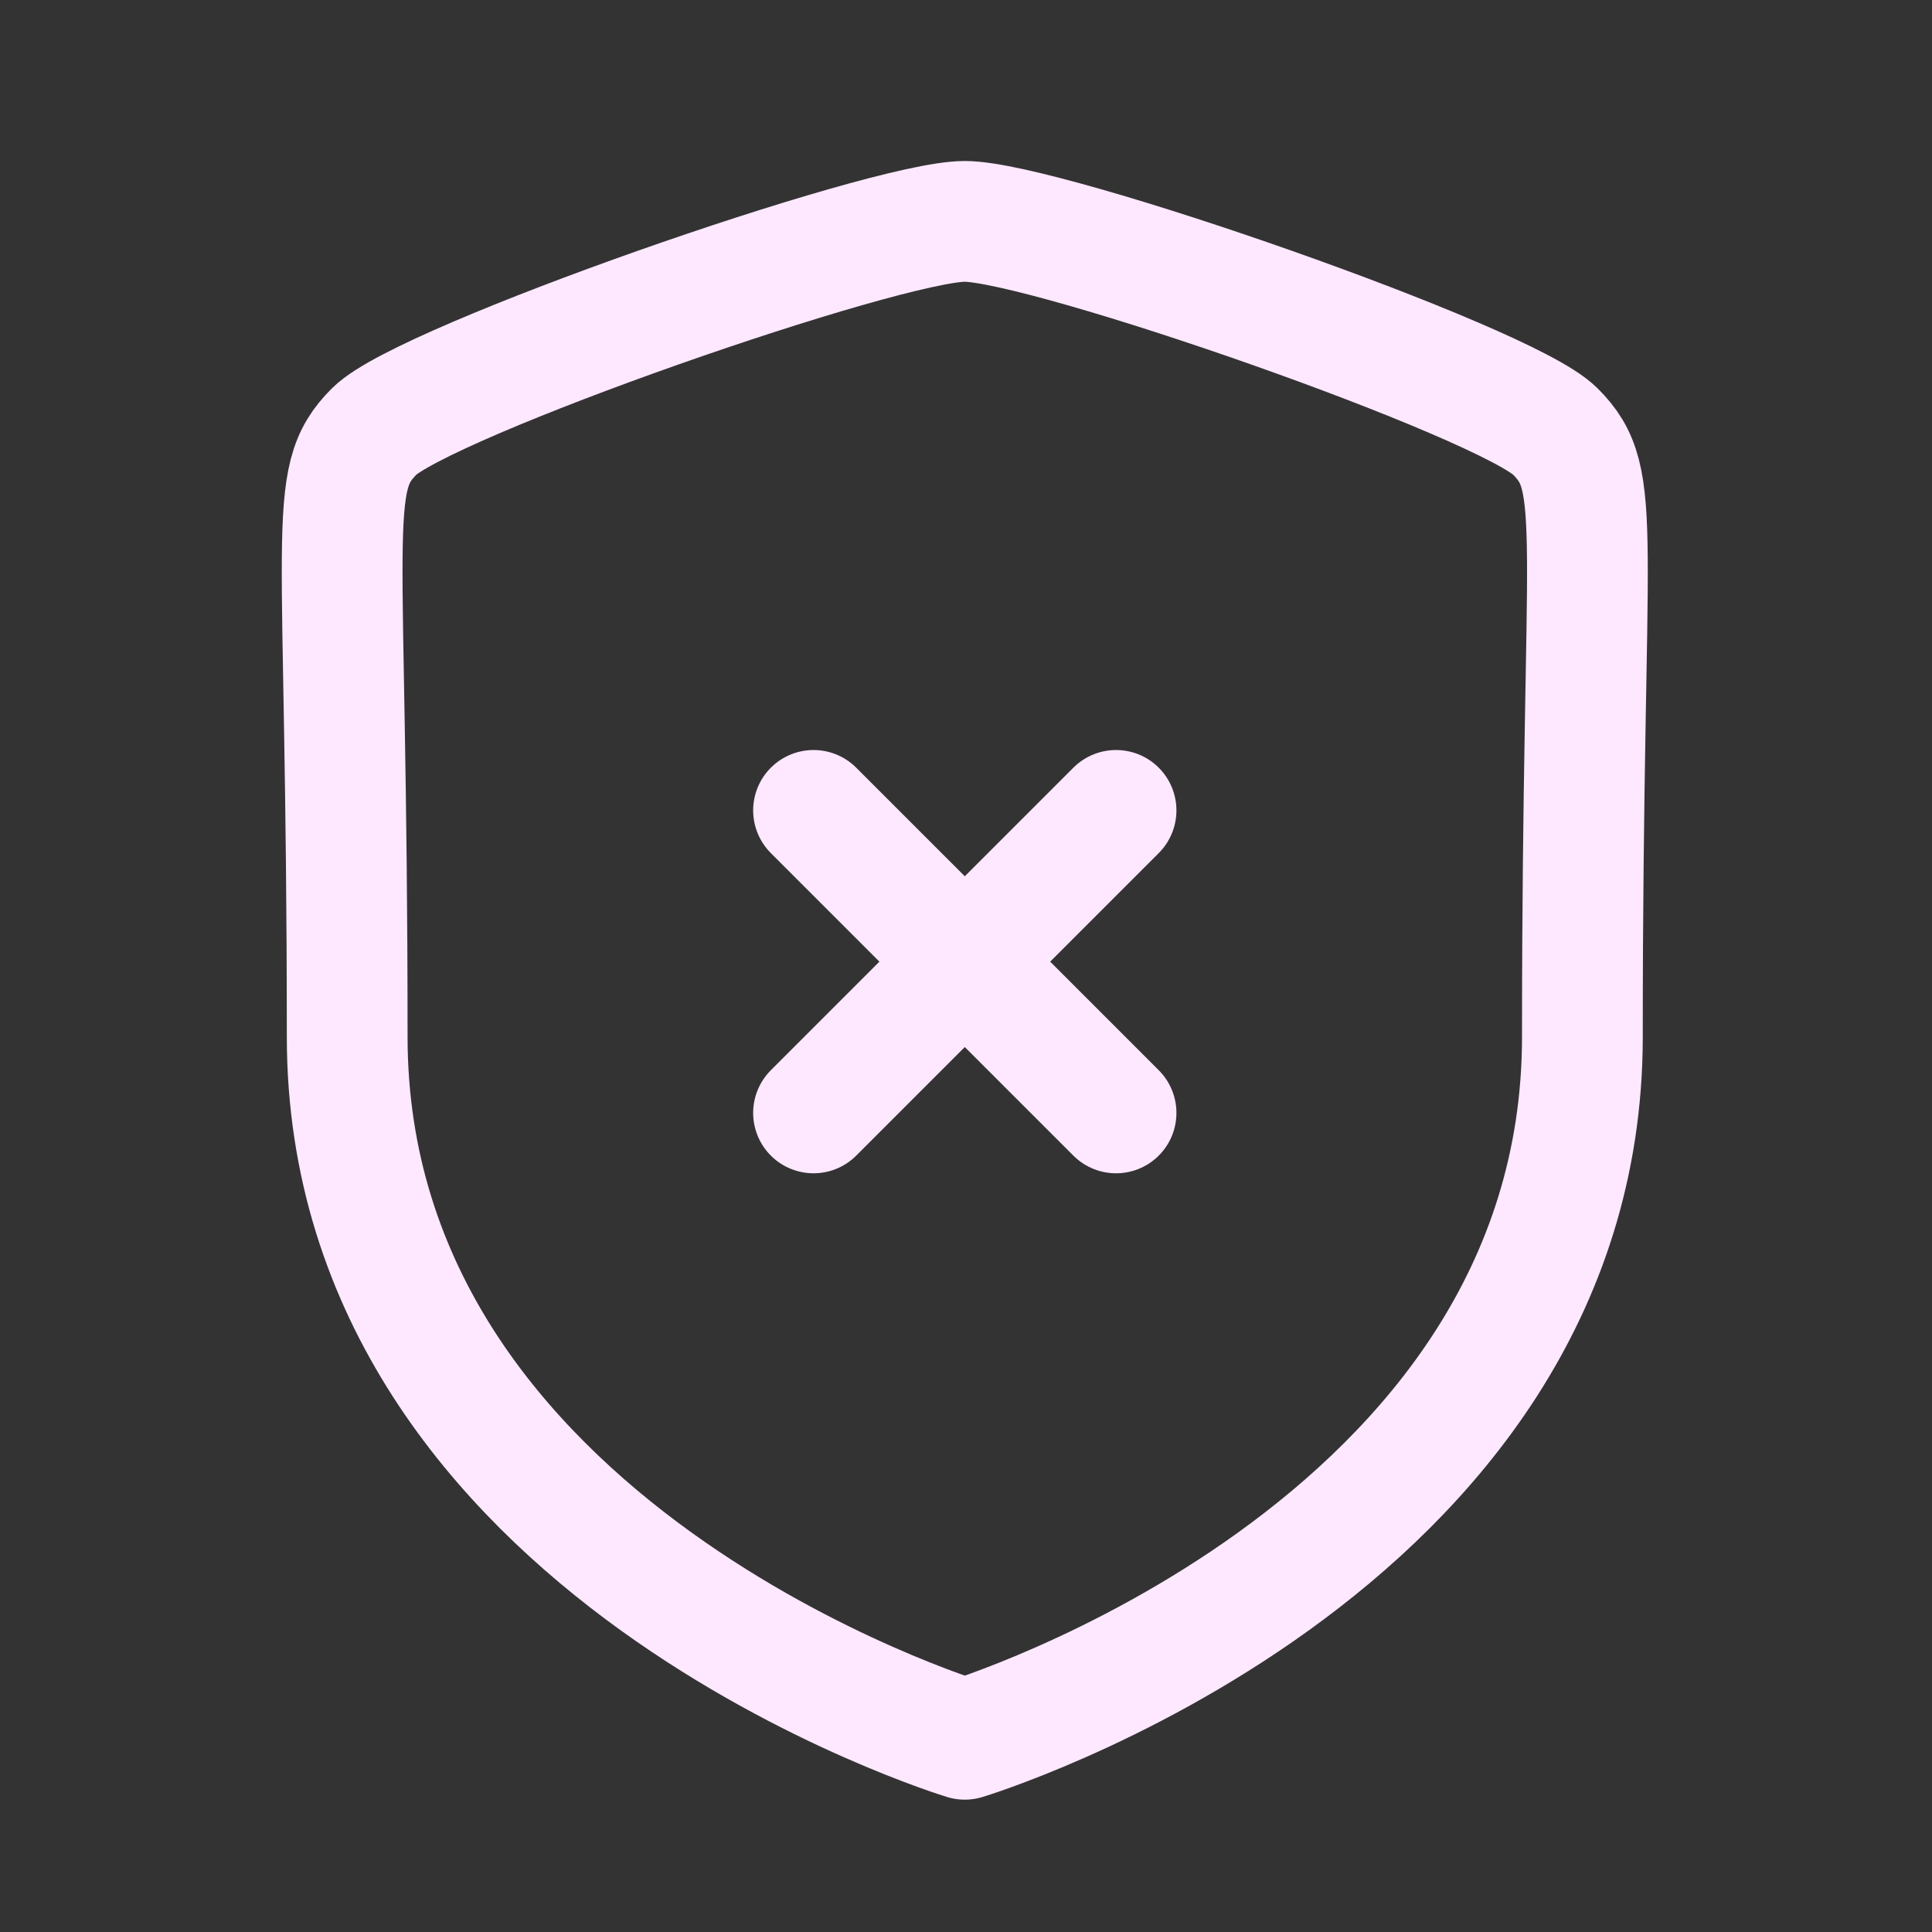 <svg width="24" height="24" viewBox="0 0 24 24" fill="none" xmlns="http://www.w3.org/2000/svg">
<rect x="0" y="0" width="24" height="24" fill="#333333" stroke="none"/>
<path fill-rule="evenodd" clip-rule="evenodd" d="M11.985 21.606C11.985 21.606 19.657 19.283 19.657 12.879C19.657 6.474 19.935 5.974 19.319 5.358C18.704 4.742 12.991 2.75 11.985 2.75C10.979 2.75 5.266 4.742 4.65 5.358C4.035 5.974 4.313 6.474 4.313 12.879C4.313 19.283 11.985 21.606 11.985 21.606Z" stroke="#FDE8FF" stroke-width="1.5" stroke-linecap="round" stroke-linejoin="round"/>
<path d="M13.864 13.825L10.106 10.067" stroke="#FDE8FF" stroke-width="1.5" stroke-linecap="round" stroke-linejoin="round"/>
<path d="M10.106 13.825L13.864 10.067" stroke="#FDE8FF" stroke-width="1.5" stroke-linecap="round" stroke-linejoin="round"/>
</svg>
